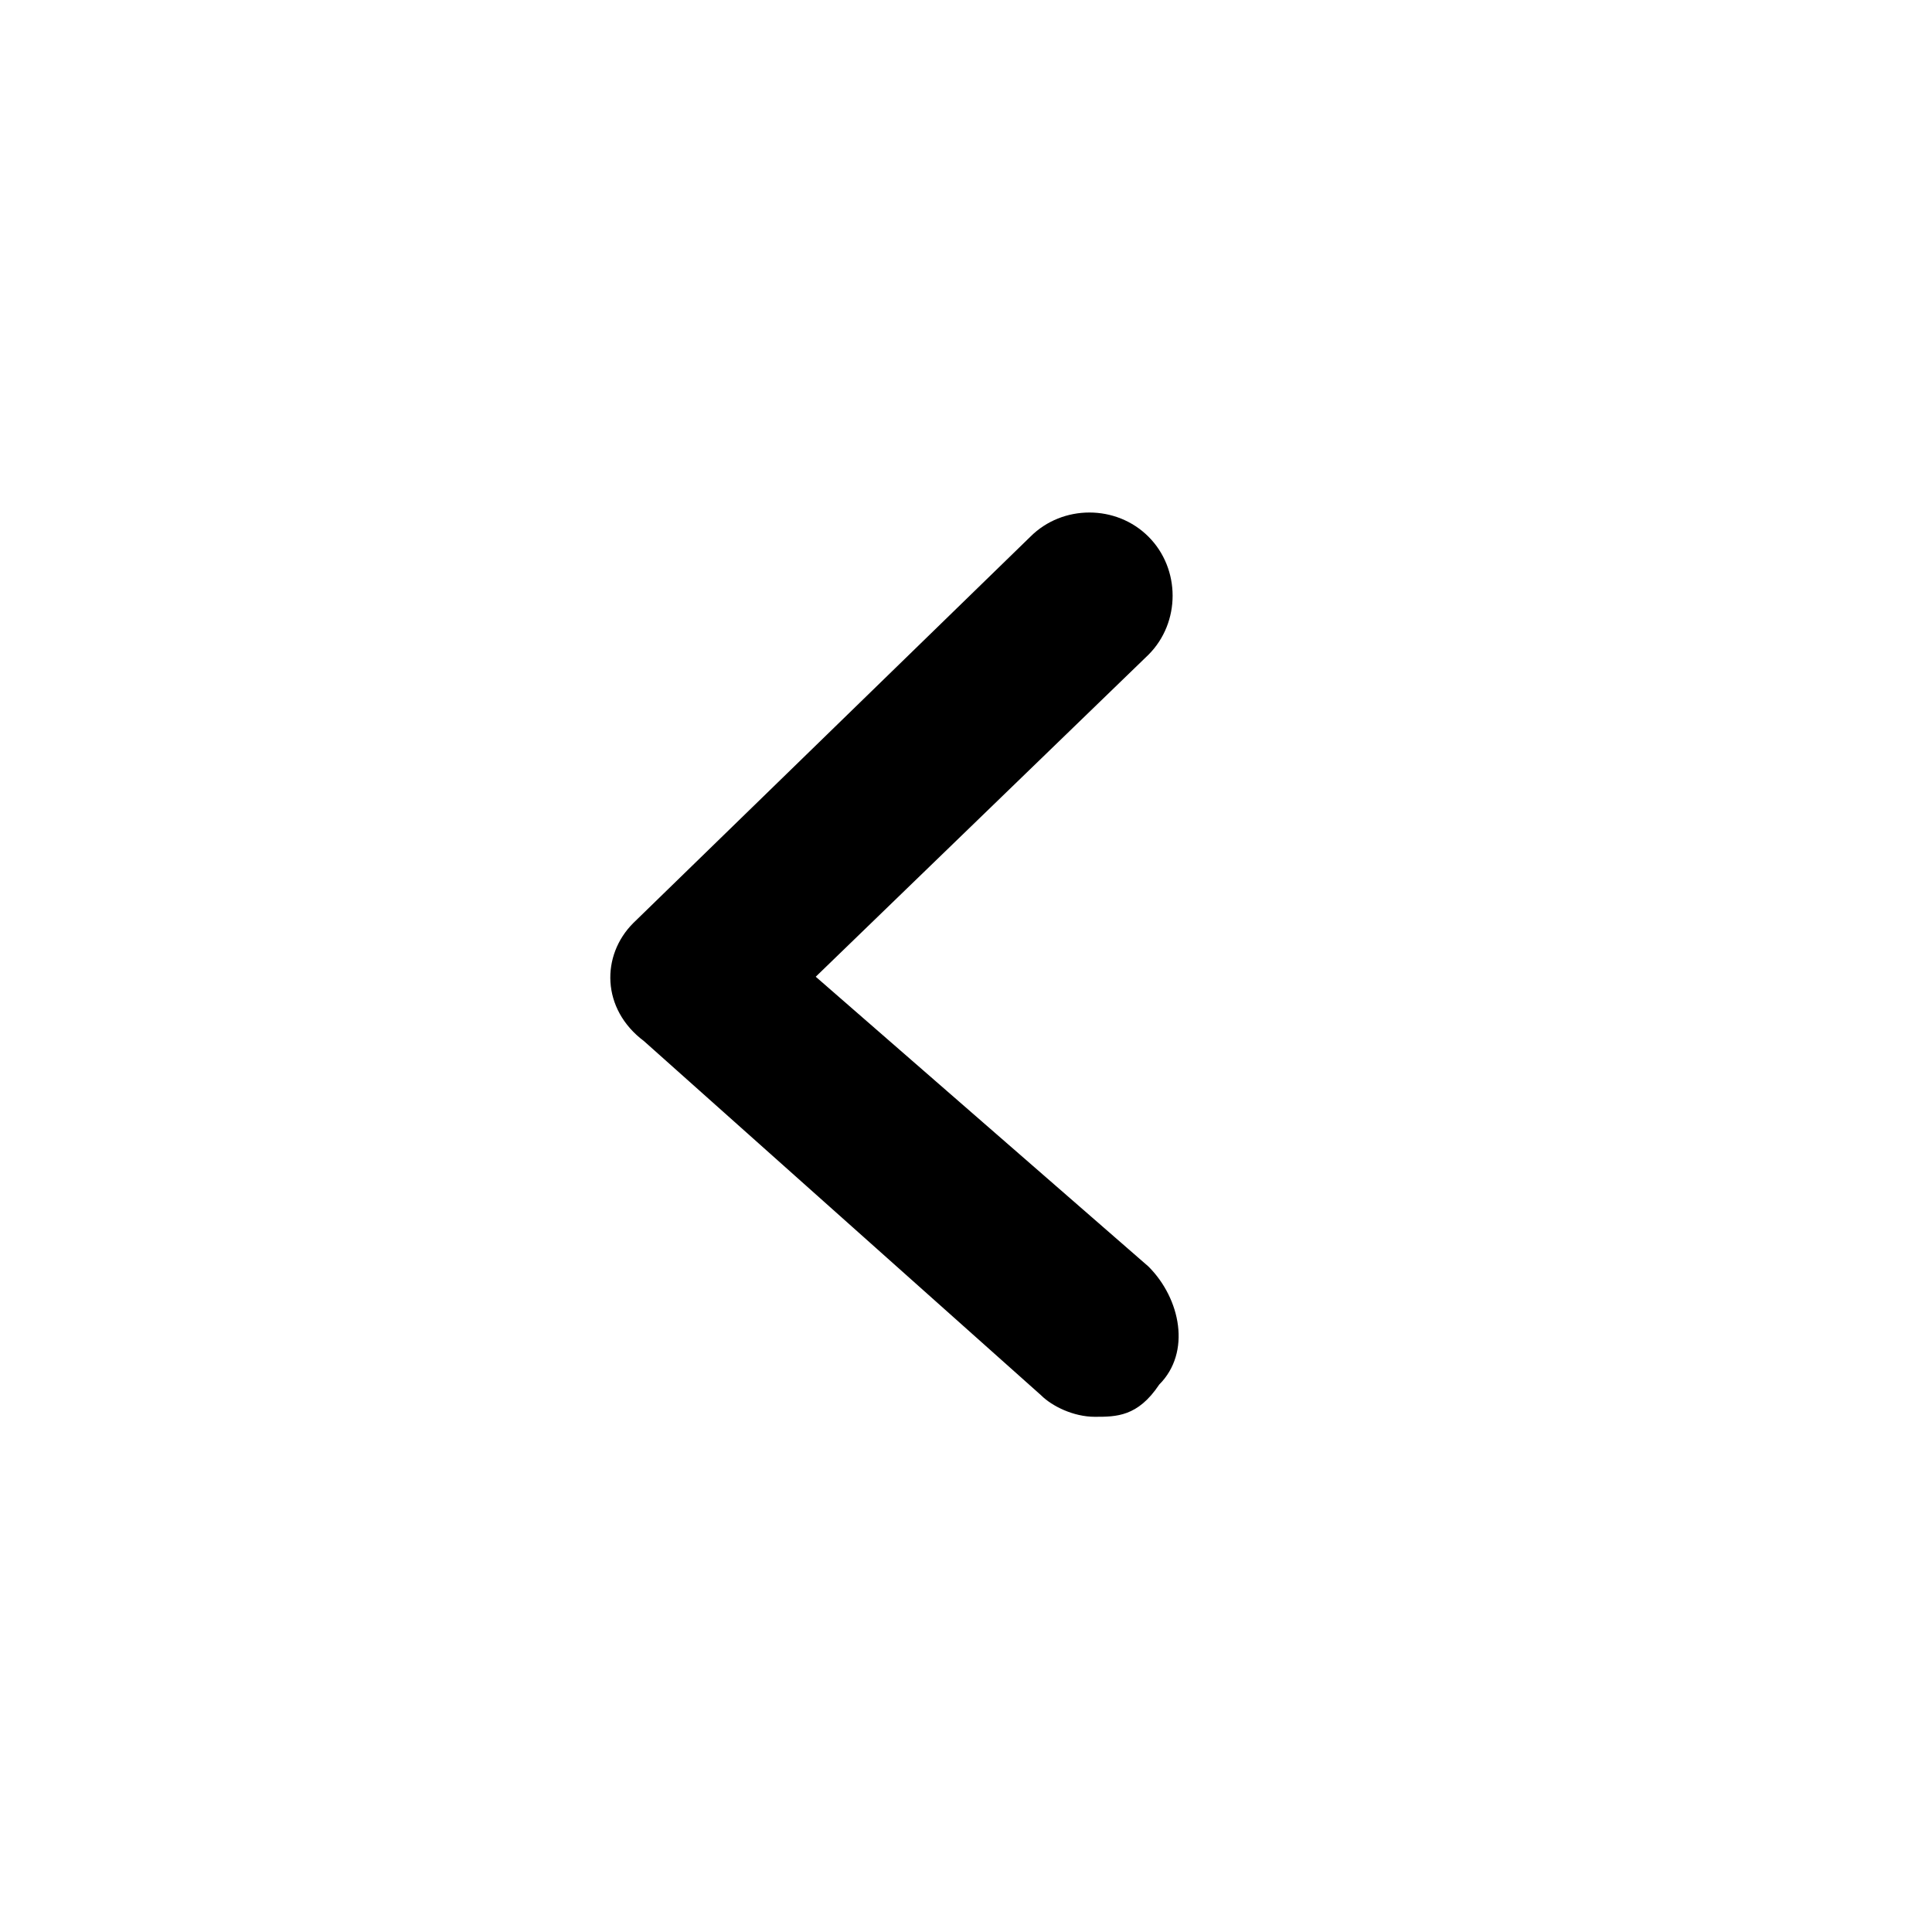 <?xml version="1.0" encoding="UTF-8" standalone="yes"?>
<svg viewBox="0 0 18 18">
  <title>left</title>
  <path d="M10.2,13.2c-0.2,0-0.4-0.1-0.5-0.2L6,9.7C5.6,9.4,5.6,8.9,5.9,8.6c0,0,0,0,0,0L9.6,5c0.3-0.3,0.8-0.3,1.1,0 c0.3,0.3,0.3,0.8,0,1.1l-3.1,3l3.1,2.7c0.3,0.3,0.4,0.8,0.1,1.1C10.6,13.2,10.4,13.2,10.2,13.2L10.2,13.2z"/>
</svg>